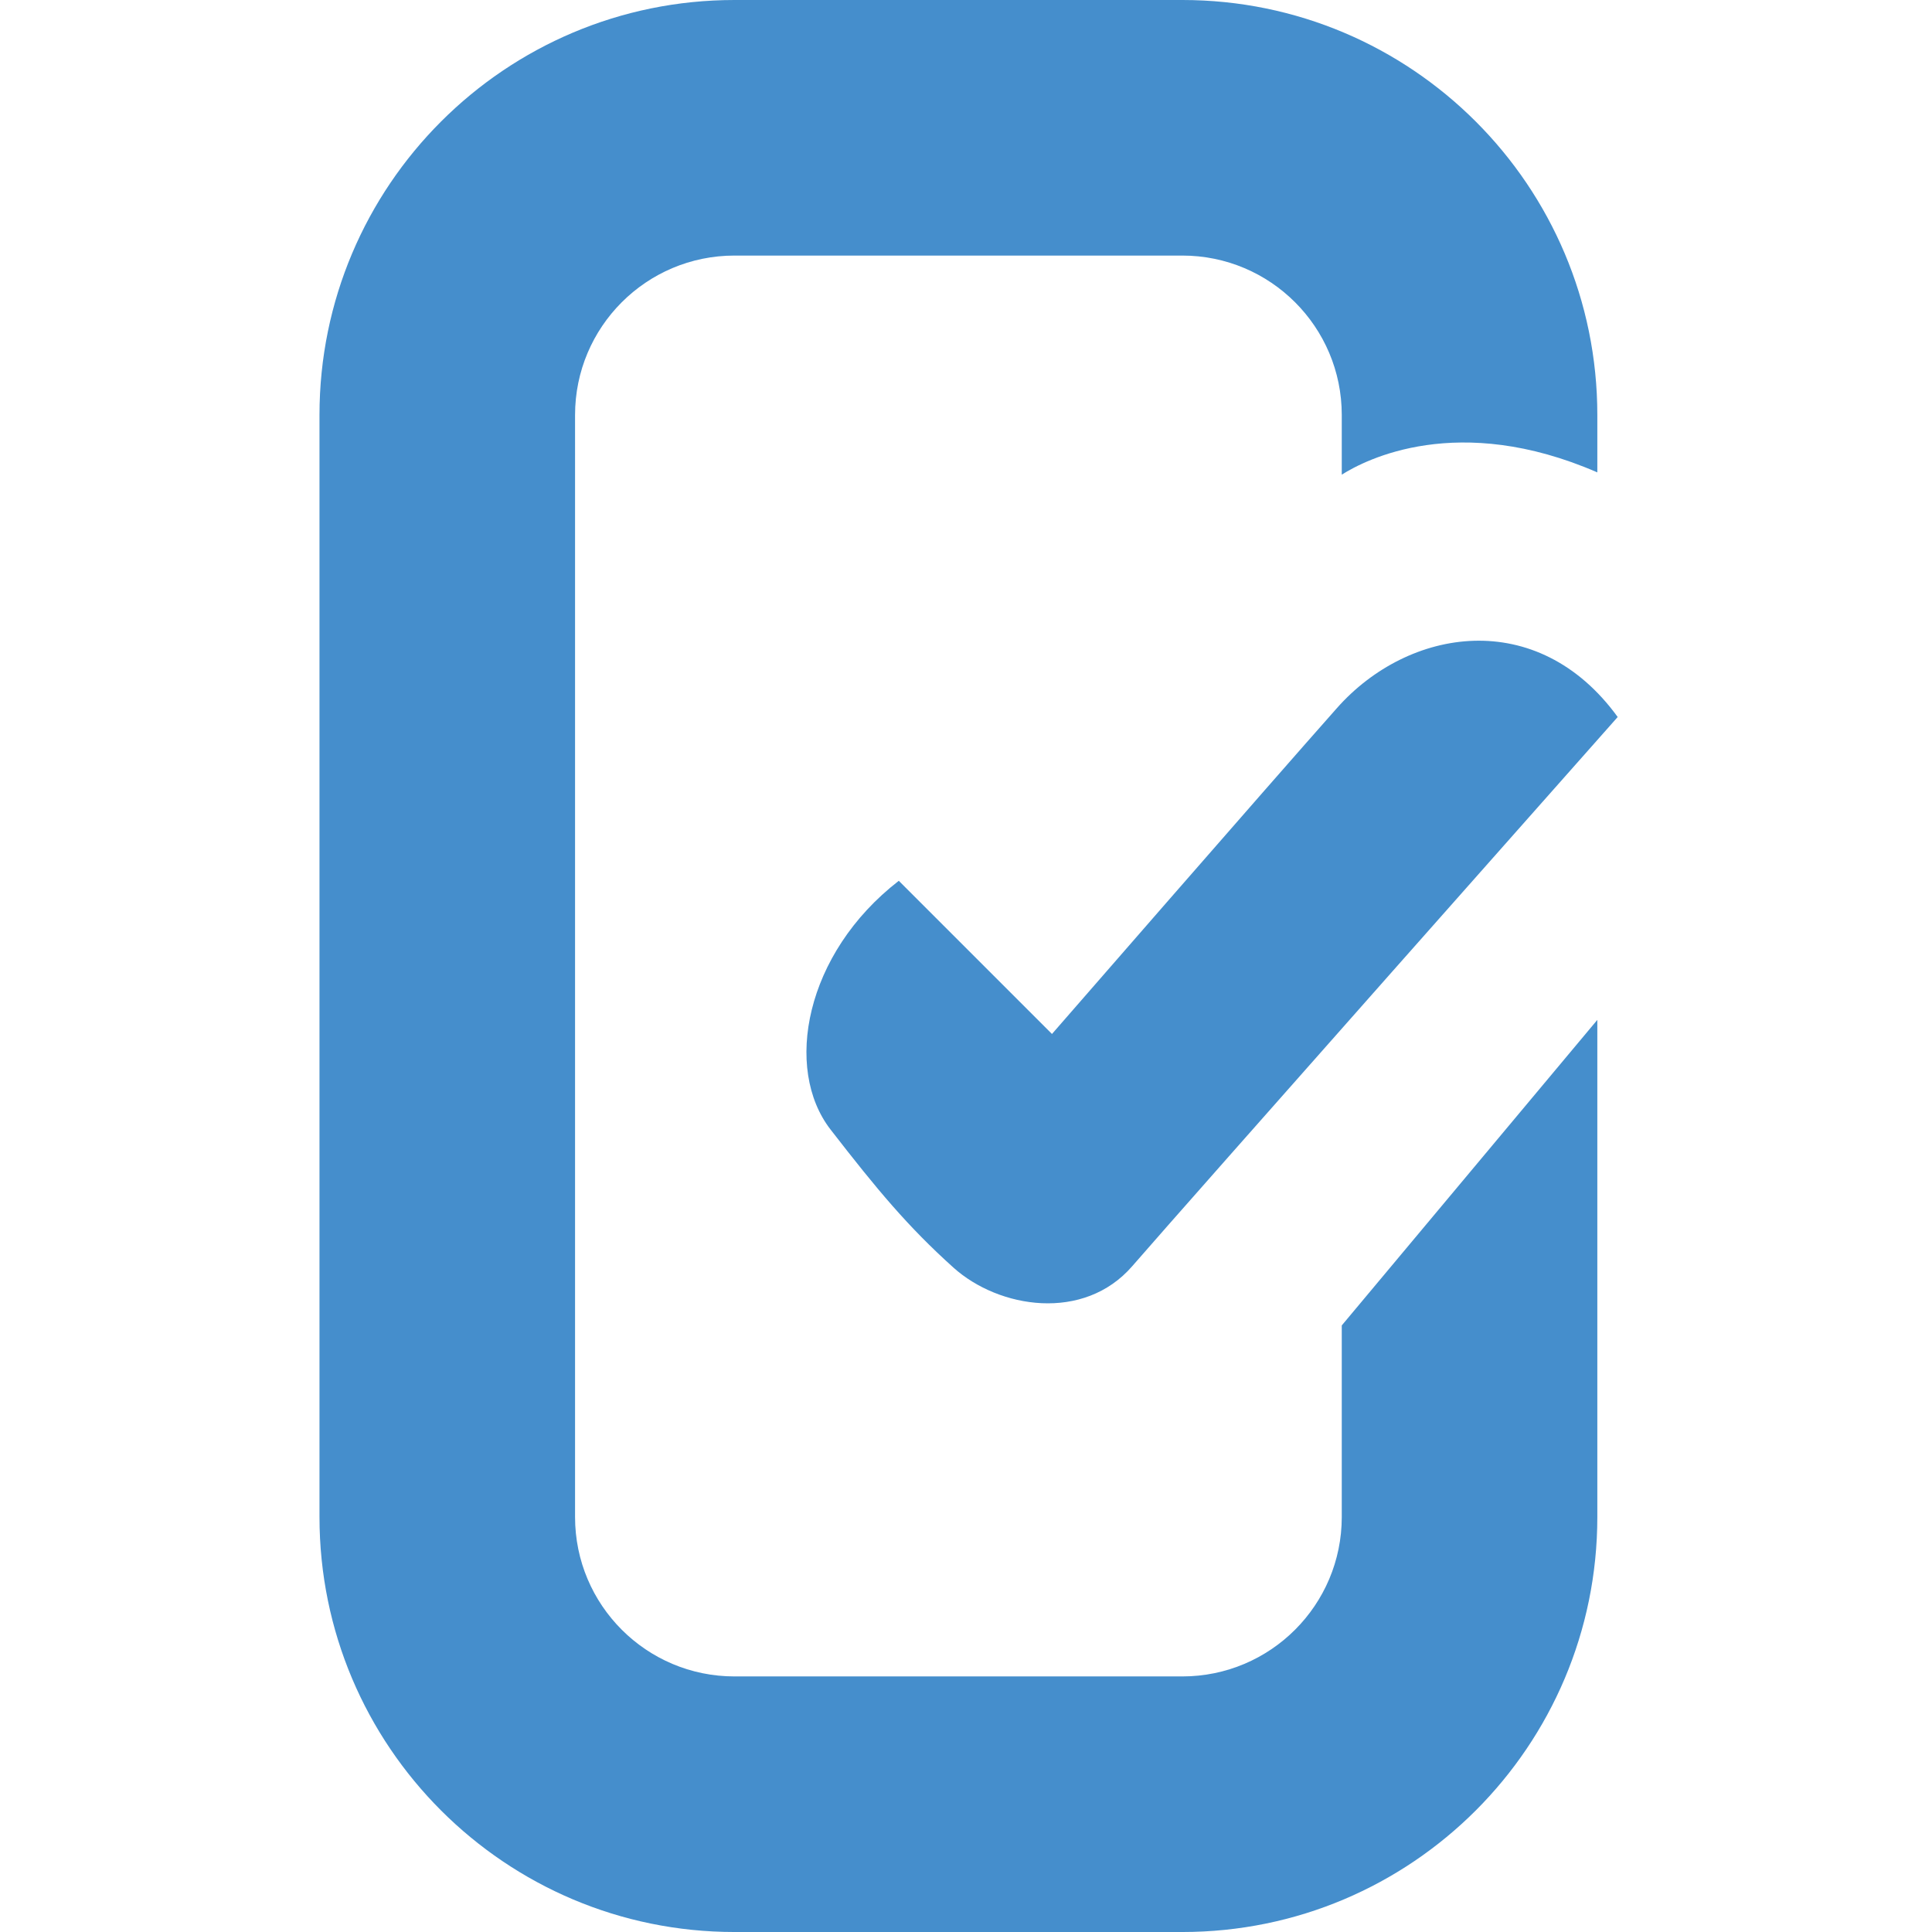 <?xml version="1.0" encoding="utf-8"?>
<!-- Generator: Adobe Illustrator 13.0.0, SVG Export Plug-In . SVG Version: 6.00 Build 14948)  -->
<!DOCTYPE svg PUBLIC "-//W3C//DTD SVG 1.1//EN" "http://www.w3.org/Graphics/SVG/1.1/DTD/svg11.dtd">
<svg version="1.1" id="Layer_1" xmlns="http://www.w3.org/2000/svg" xmlns:xlink="http://www.w3.org/1999/xlink" x="0px" y="0px"
	 width="256px" height="256px" viewBox="0 0 256 256" enable-background="new 0 0 256 256" xml:space="preserve">
<g>
	<path fill="#458ECC" d="M177.174,93.799c-9.446,10.651-37.782,43.208-37.782,43.208l-20.298-20.296
		c-12.459,9.646-15.273,24.92-9.043,32.958c6.23,8.039,10.25,12.862,16.279,18.289c6.028,5.424,17.283,7.234,23.713-0.201
		c6.431-7.437,64.31-72.75,64.31-72.75C203.7,80.335,186.618,83.148,177.174,93.799z"/>
	<path fill="#458ECC" d="M177.791,201.009c0,11.666-9.458,21.126-21.128,21.126H97.325c-11.669,0-21.127-9.458-21.127-21.126V54.99
		c0-11.667,9.458-21.126,21.127-21.126h59.338c11.668,0,21.128,9.458,21.128,21.126v7.906c3.16-2.001,15.405-8.329,33.863-0.303
		v-7.603c0-30.371-24.619-54.99-54.991-54.99H97.325c-30.371,0-54.991,24.62-54.991,54.99V201.01
		c0,30.371,24.62,54.991,54.991,54.991h59.338c30.372,0,54.991-24.62,54.991-54.991v-65.872l-33.863,40.487V201.009z"/>
</g>
<rect fill="none" width="256" height="256"/>
</svg>
